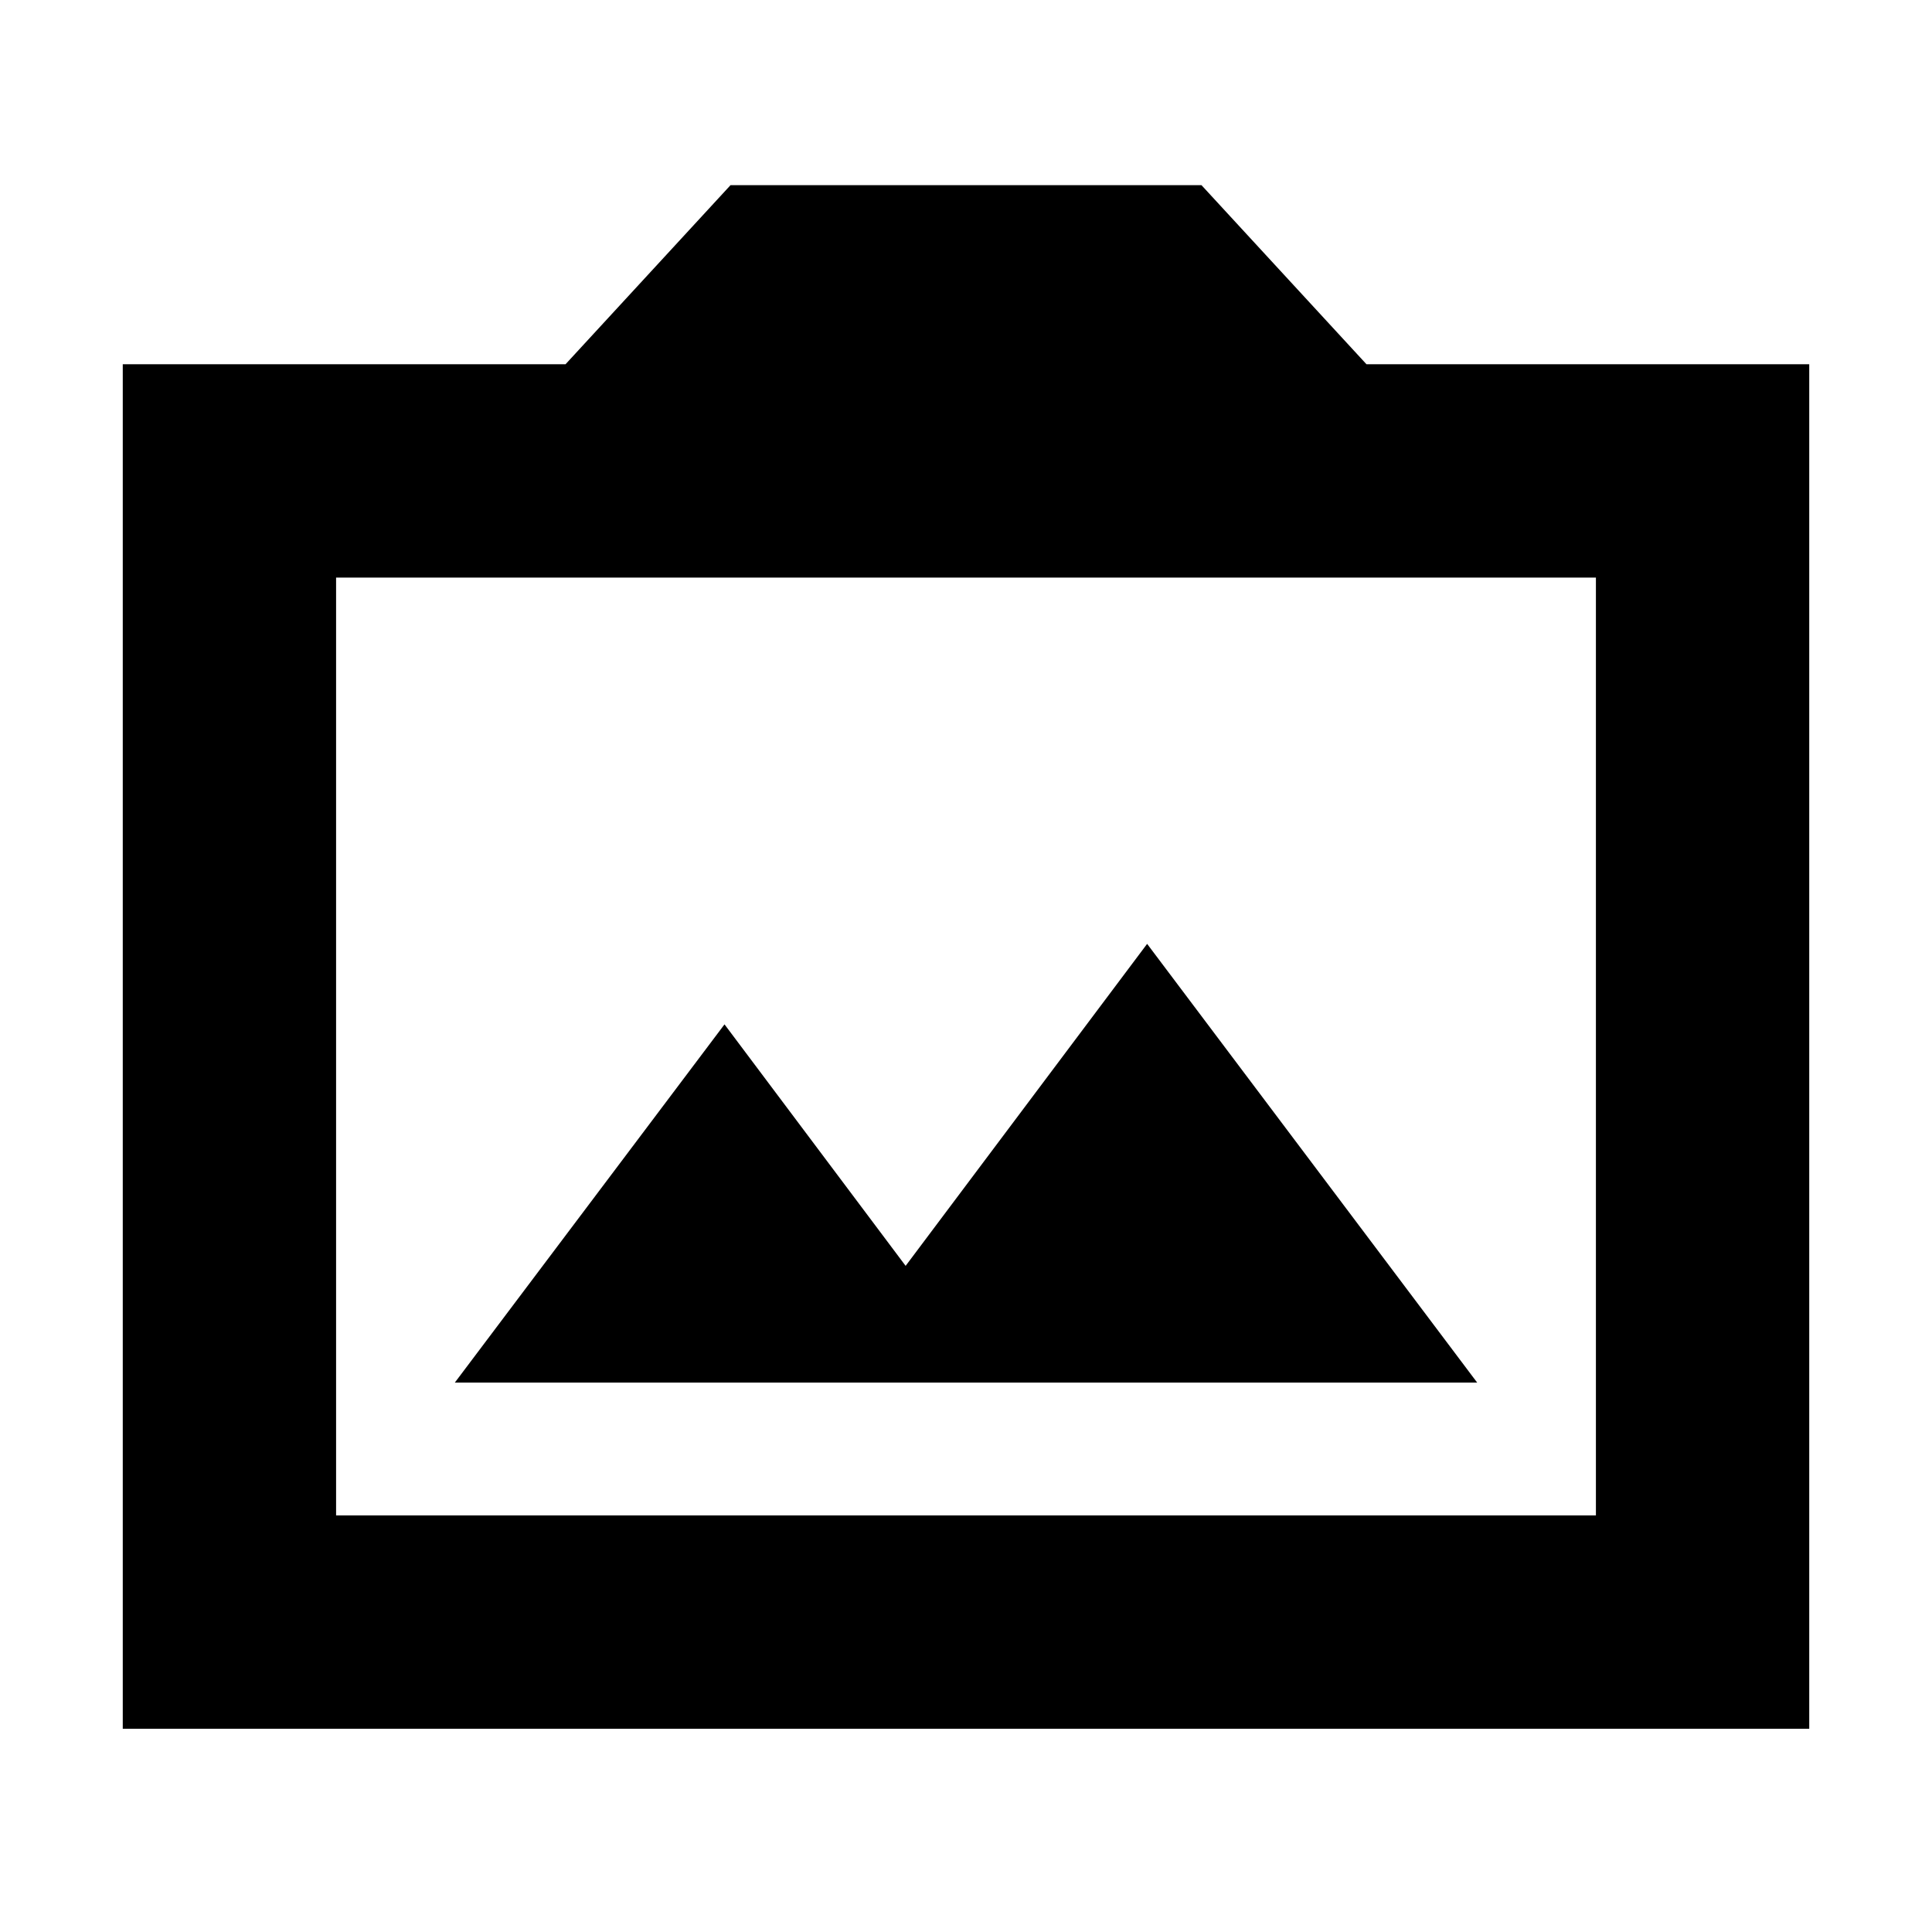 <svg xmlns="http://www.w3.org/2000/svg" height="24" width="24"><path d="M5.65 17.175h12.7l-4.1-5.45-3 4-2.25-3Zm-4.125 4.3V4.525h5.5L9.075 2.3h5.85l2.05 2.225h5.5v16.95Zm2.65-2.65h15.65V7.175H4.175ZM12 13Z"/></svg>